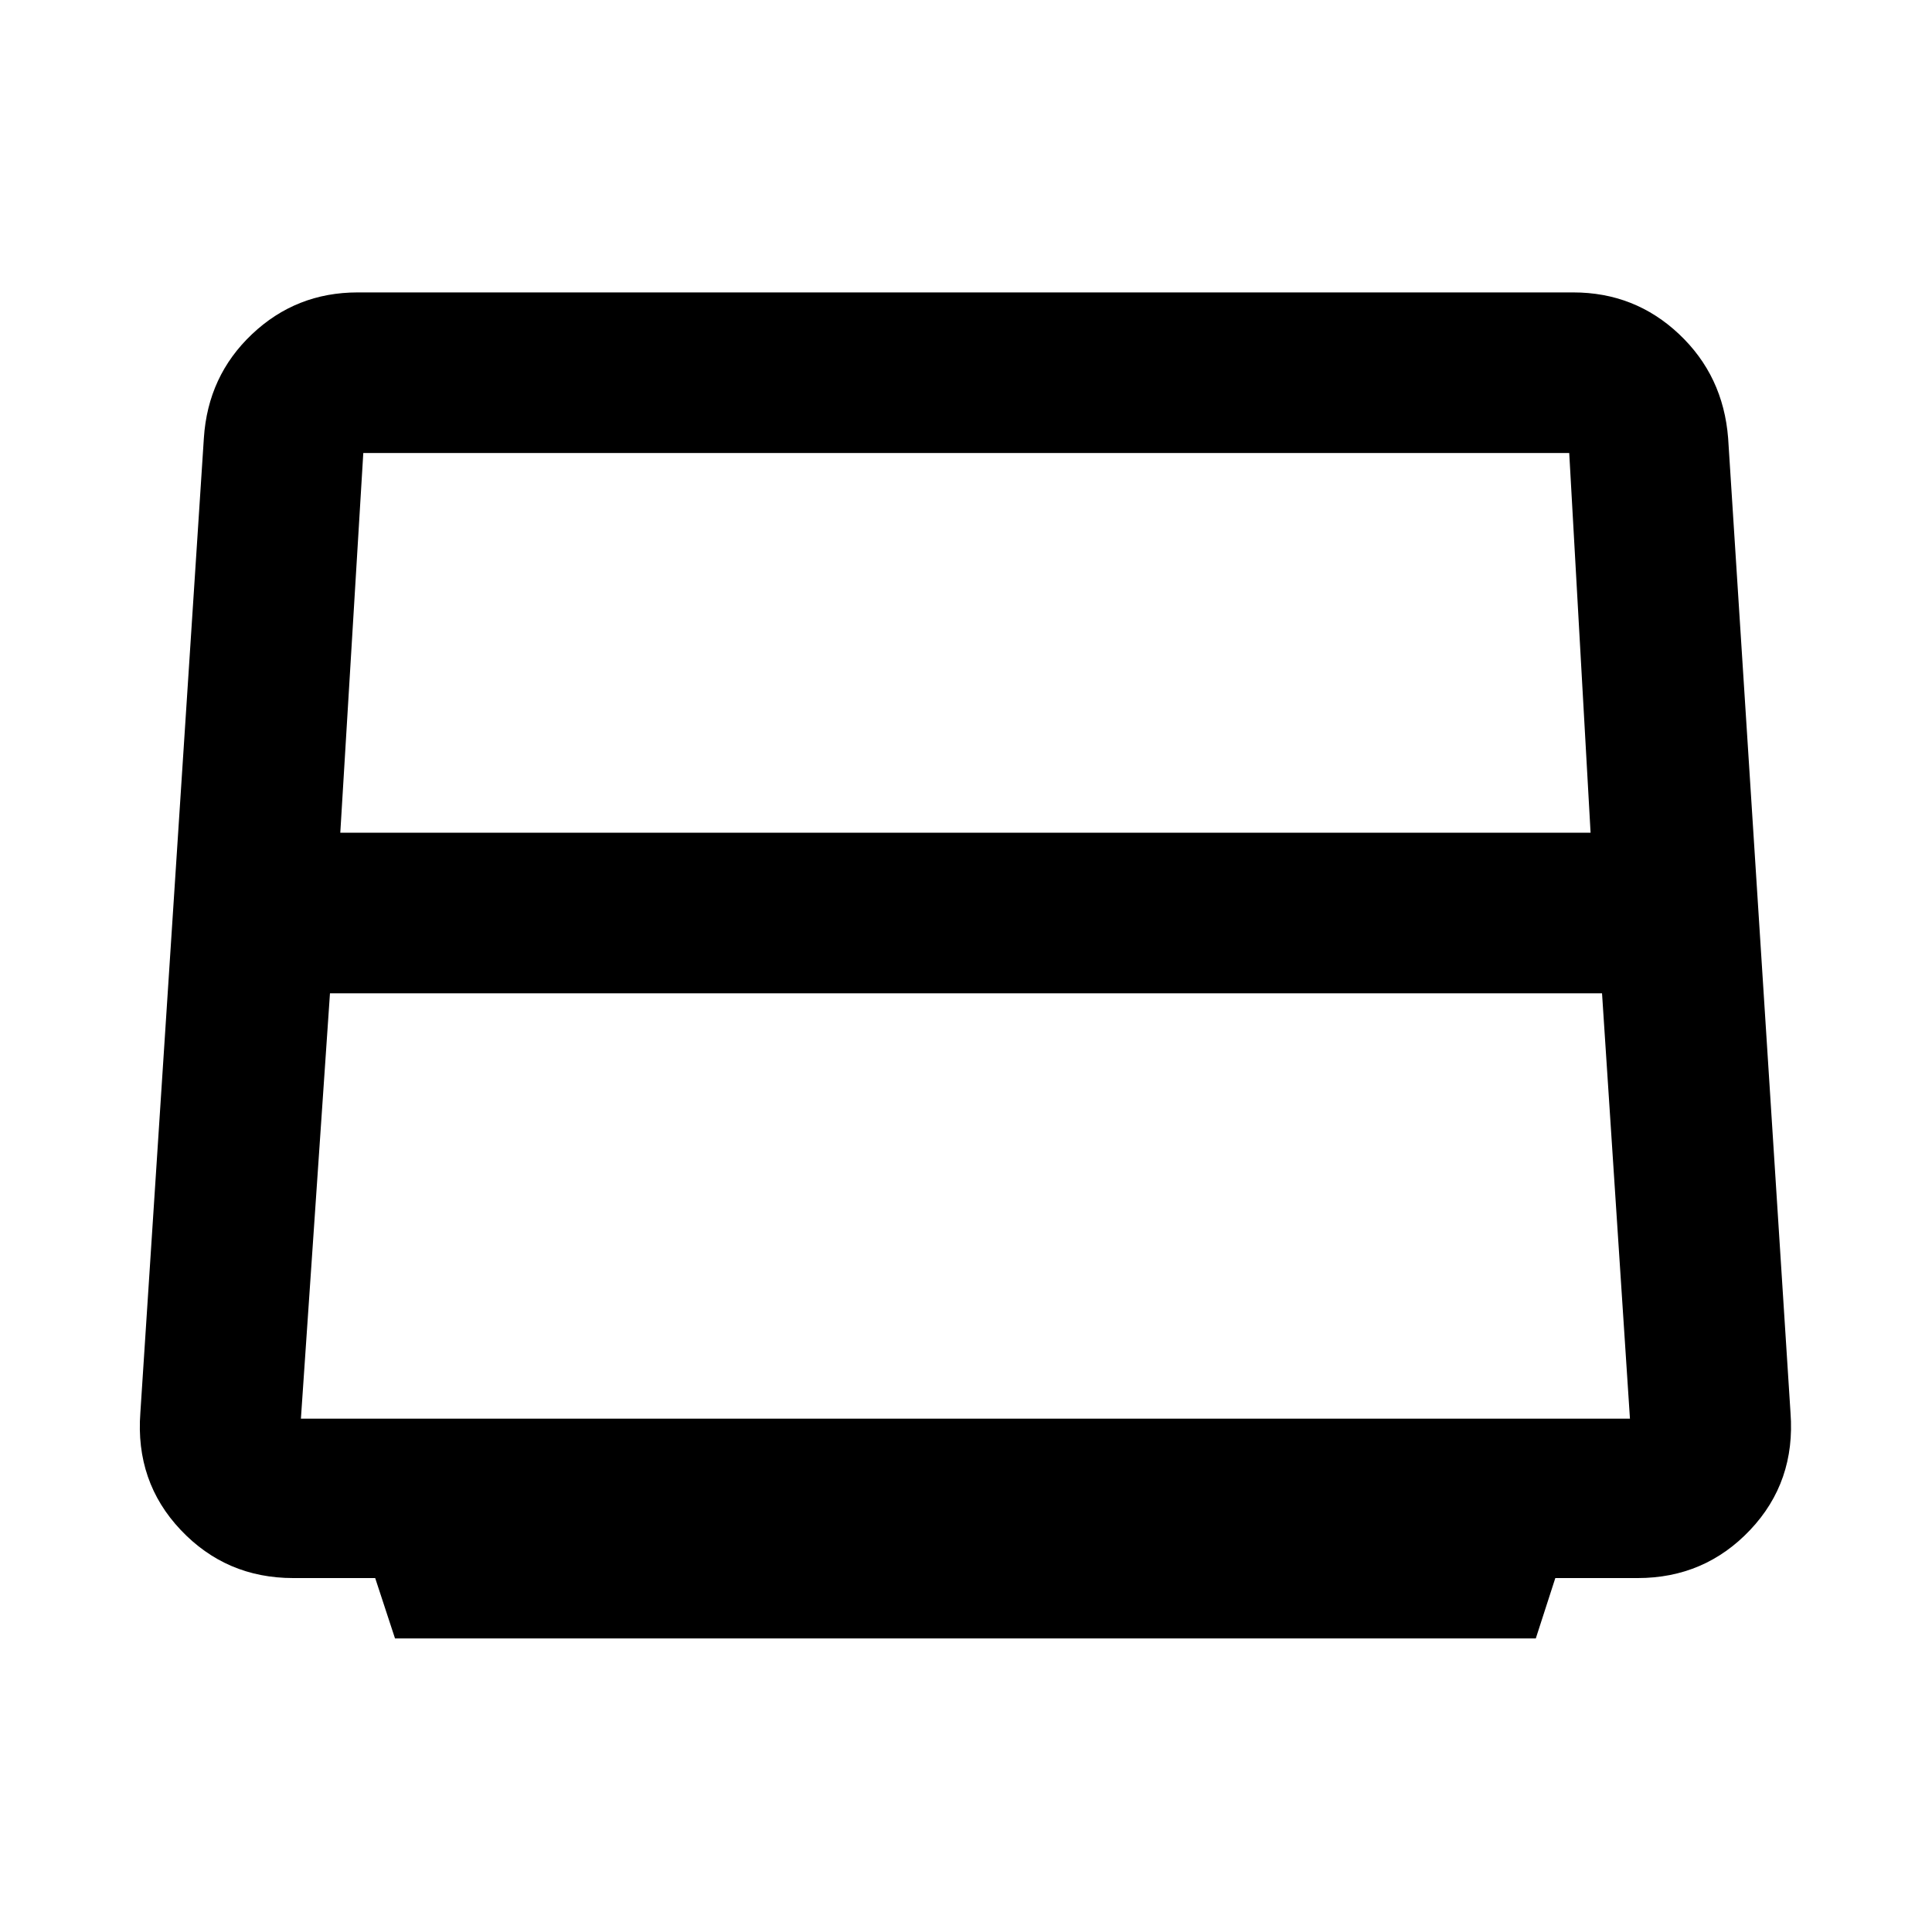 <svg xmlns="http://www.w3.org/2000/svg" height="48" viewBox="0 -960 960 960" width="48"><path d="M169.09-546.22h621.26l-10.61-188.69H179.96h.56l-11.43 188.69Zm-19.57 291.13h660.39l-13.87-211.34H163.96l-14.44 211.34Zm46.76 109.22-9.85-30H145.7q-33.3 0-55.91-23.91-22.62-23.91-20.05-58.18L101.3-742.3q1.99-30.91 23.93-51.65 21.94-20.75 52.47-20.75h604.04q30.58 0 52.55 20.7 21.98 20.7 24.41 51.7l31 484.34q2.56 34.27-20.05 58.18-22.62 23.91-55.91 23.91h-40.91l-9.7 30H196.28Z"/></svg>